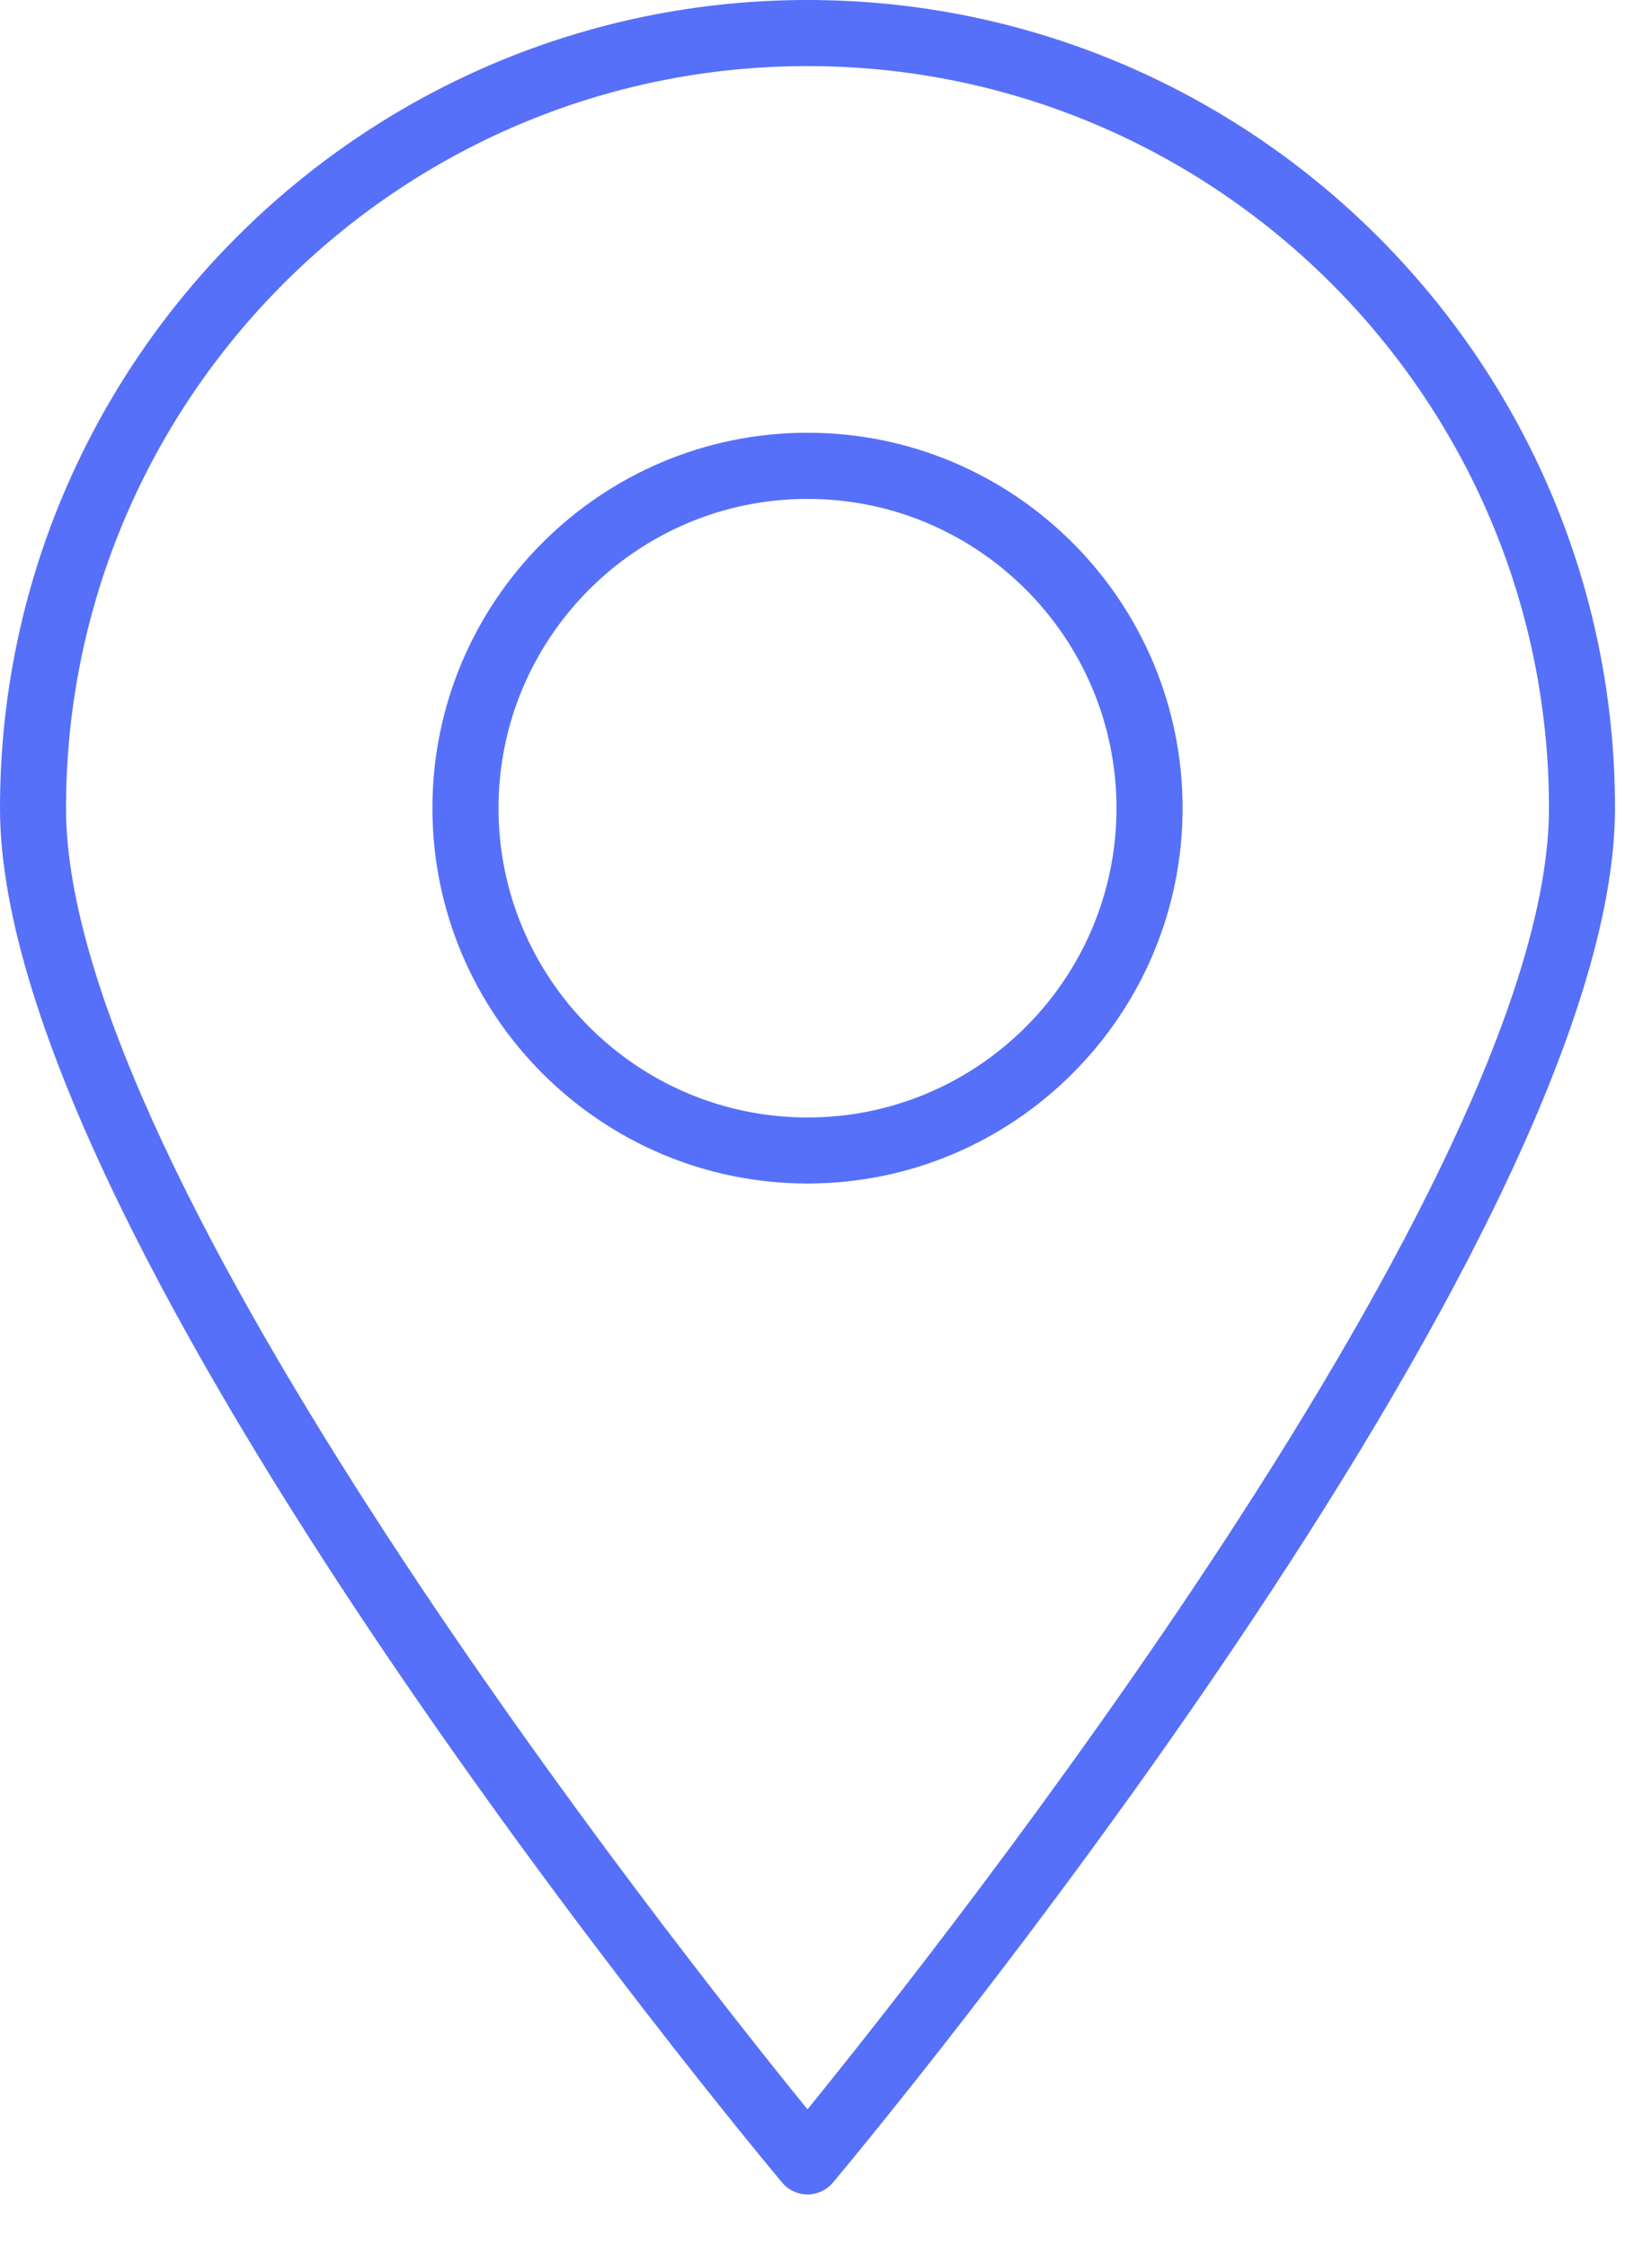 <svg width="25" height="34" viewBox="0 0 25 34" fill="none" xmlns="http://www.w3.org/2000/svg">
<path d="M12.22 17.908C9.091 17.908 6.544 15.36 6.544 12.228C6.544 9.096 9.09 6.548 12.22 6.548C15.35 6.548 17.896 9.096 17.896 12.228C17.896 15.36 15.349 17.908 12.22 17.908ZM12.22 7.549C9.642 7.549 7.544 9.648 7.544 12.229C7.544 14.81 9.642 16.909 12.22 16.909C14.799 16.909 16.896 14.81 16.896 12.229C16.896 9.648 14.799 7.549 12.22 7.549Z" fill="#5670F9"/>
<path d="M12.22 33.205C12.072 33.205 11.932 33.14 11.837 33.026C11.354 32.449 0 18.811 0 12.229C0 5.486 5.482 0 12.22 0C18.958 0 24.44 5.486 24.44 12.229C24.44 18.812 13.087 32.449 12.604 33.027C12.508 33.14 12.367 33.205 12.22 33.205ZM12.22 1C6.033 1 0.999 6.037 0.999 12.229C0.999 17.8 10.21 29.444 12.22 31.917C14.229 29.443 23.441 17.799 23.441 12.229C23.44 6.037 18.407 1 12.22 1Z" fill="#5670F9"/>
</svg>
